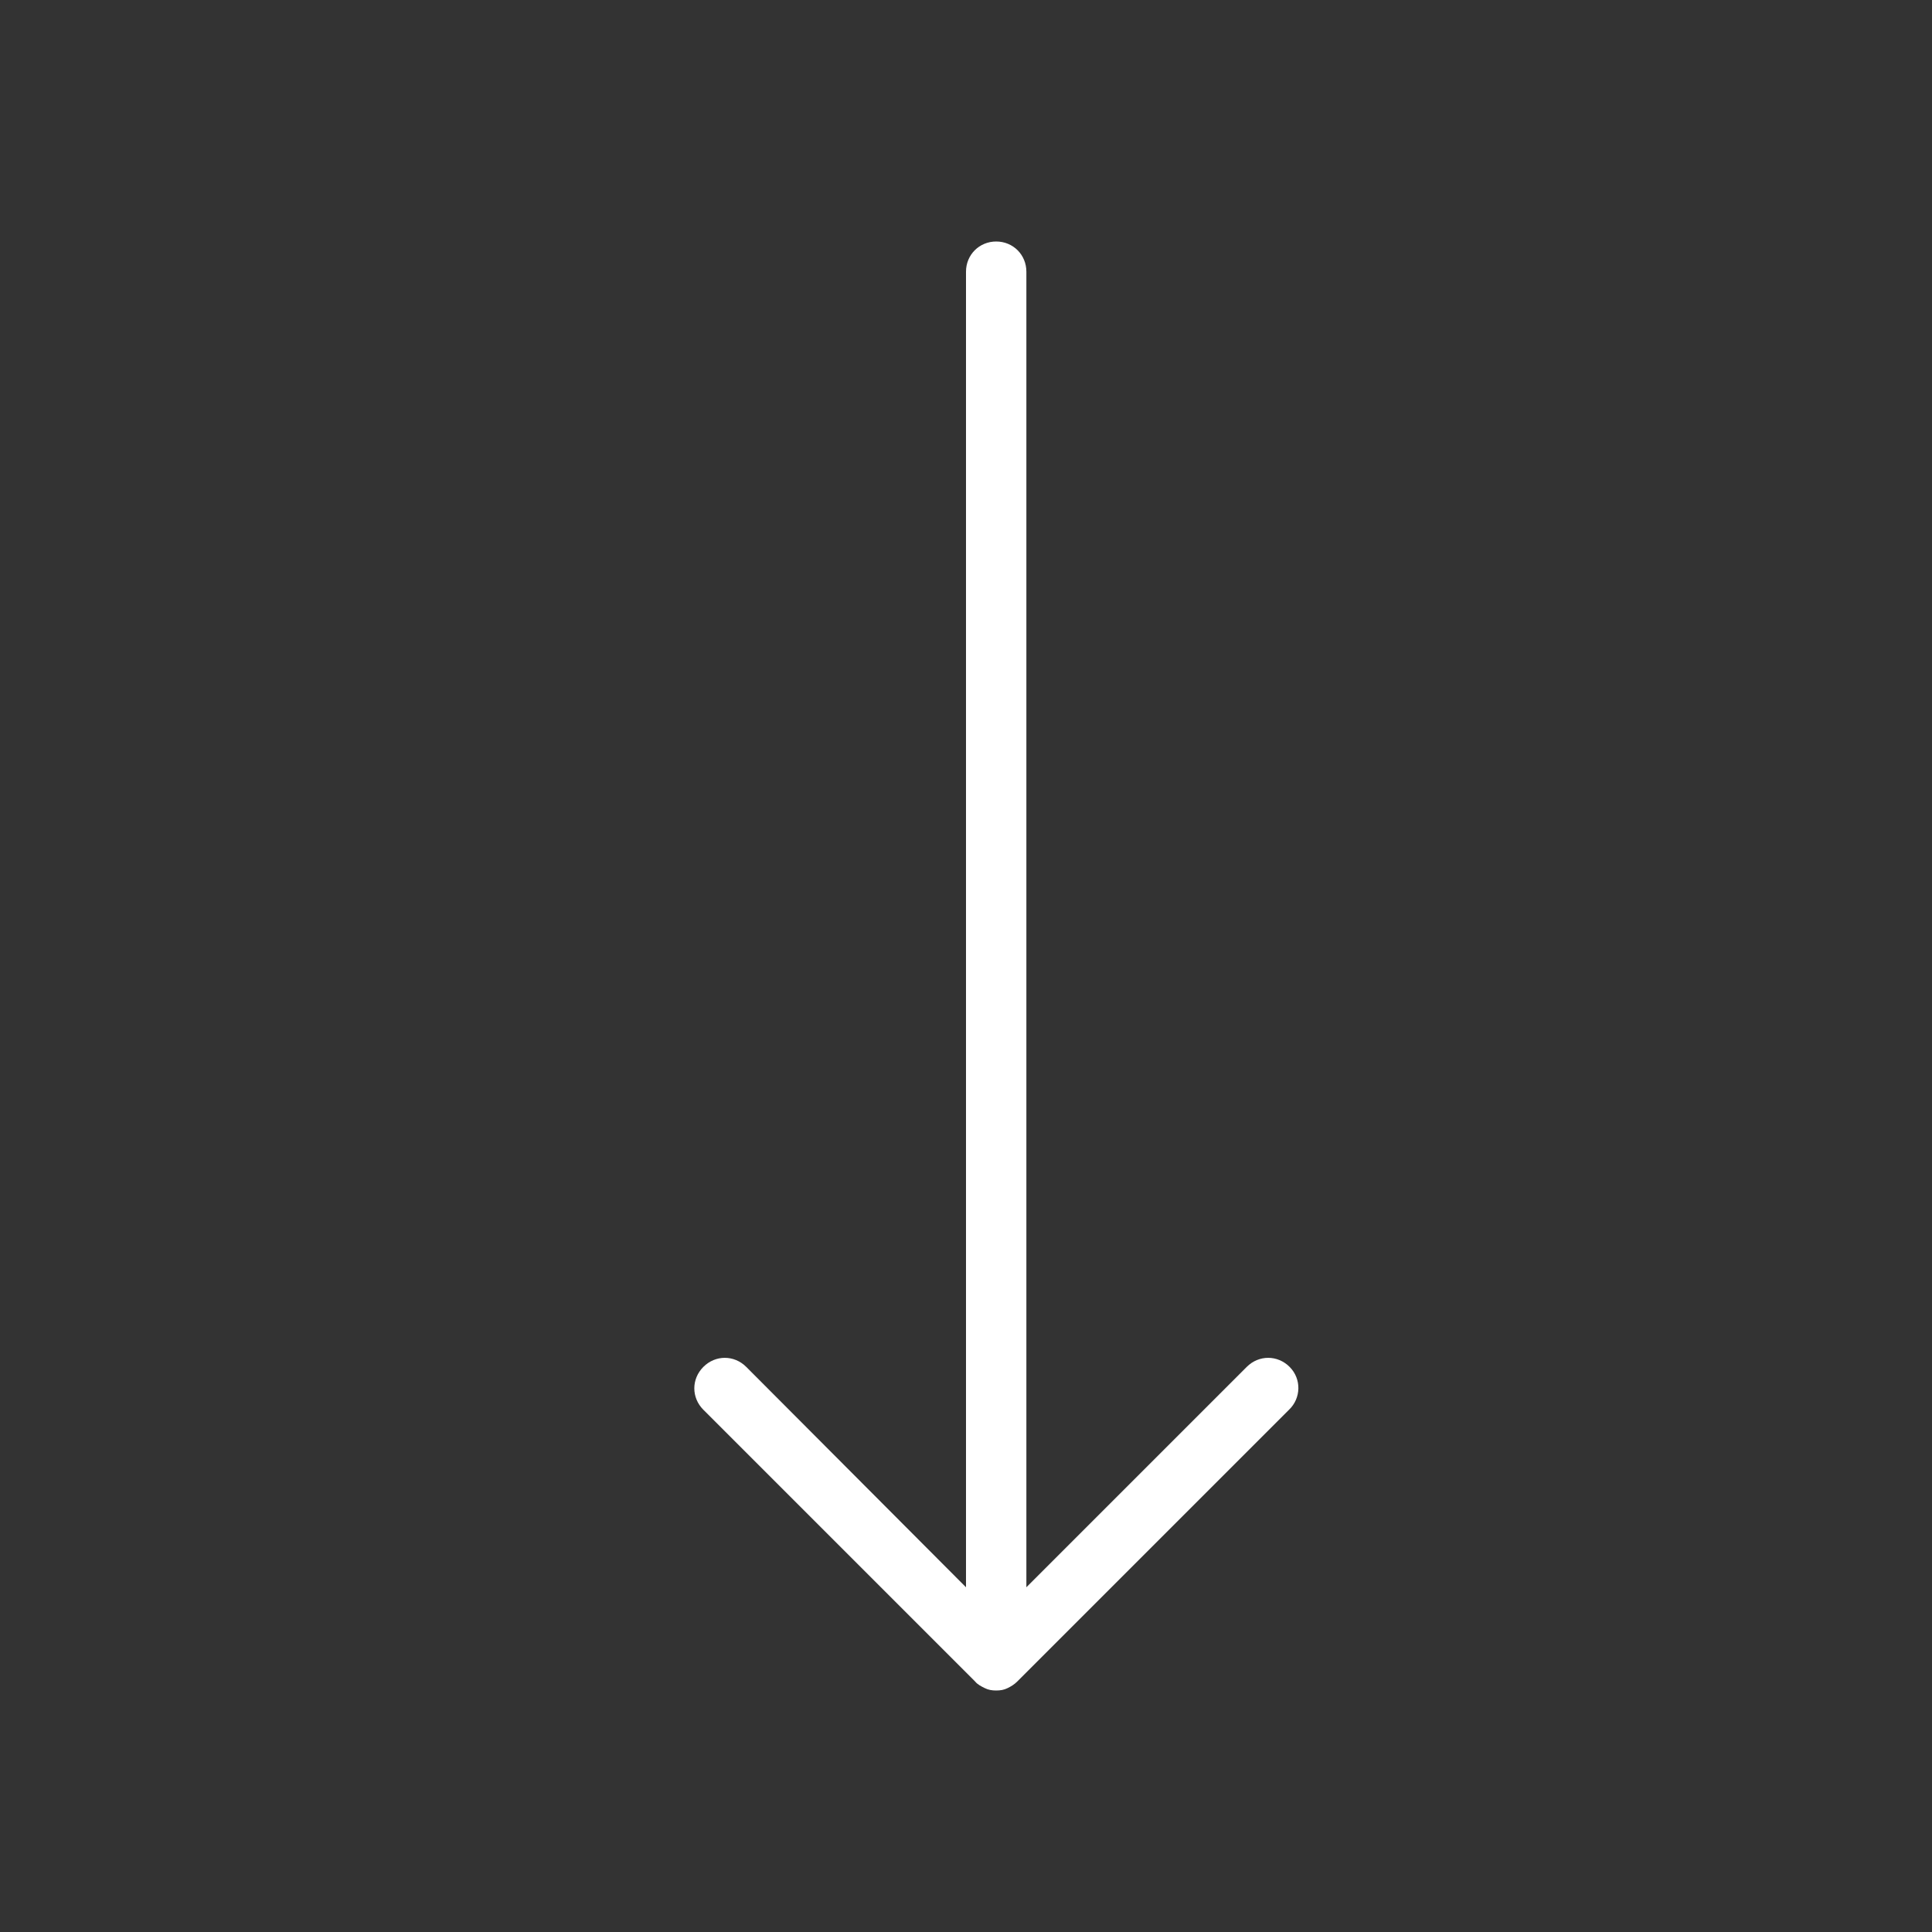 <svg width="32" height="32" viewBox="0 0 32 32" fill="none" xmlns="http://www.w3.org/2000/svg">
<rect x="0" y="0" width="32" height="32" fill="#333333" stroke="none"/>
<path d="M21.35 23.35L16.85 27.85C16.8 27.9 16.75 27.93 16.69 27.96C16.63 27.99 16.57 28 16.5 28C16.43 28 16.37 27.99 16.31 27.96C16.25 27.93 16.19 27.9 16.15 27.85L11.65 23.35C11.45 23.15 11.45 22.84 11.65 22.64C11.85 22.44 12.16 22.44 12.36 22.64L16 26.29V4.5C16 4.22 16.22 4 16.5 4C16.78 4 17 4.22 17 4.5V26.29L20.65 22.64C20.85 22.44 21.16 22.44 21.36 22.64C21.56 22.84 21.55 23.16 21.35 23.35Z" fill="white"/>
</svg>
